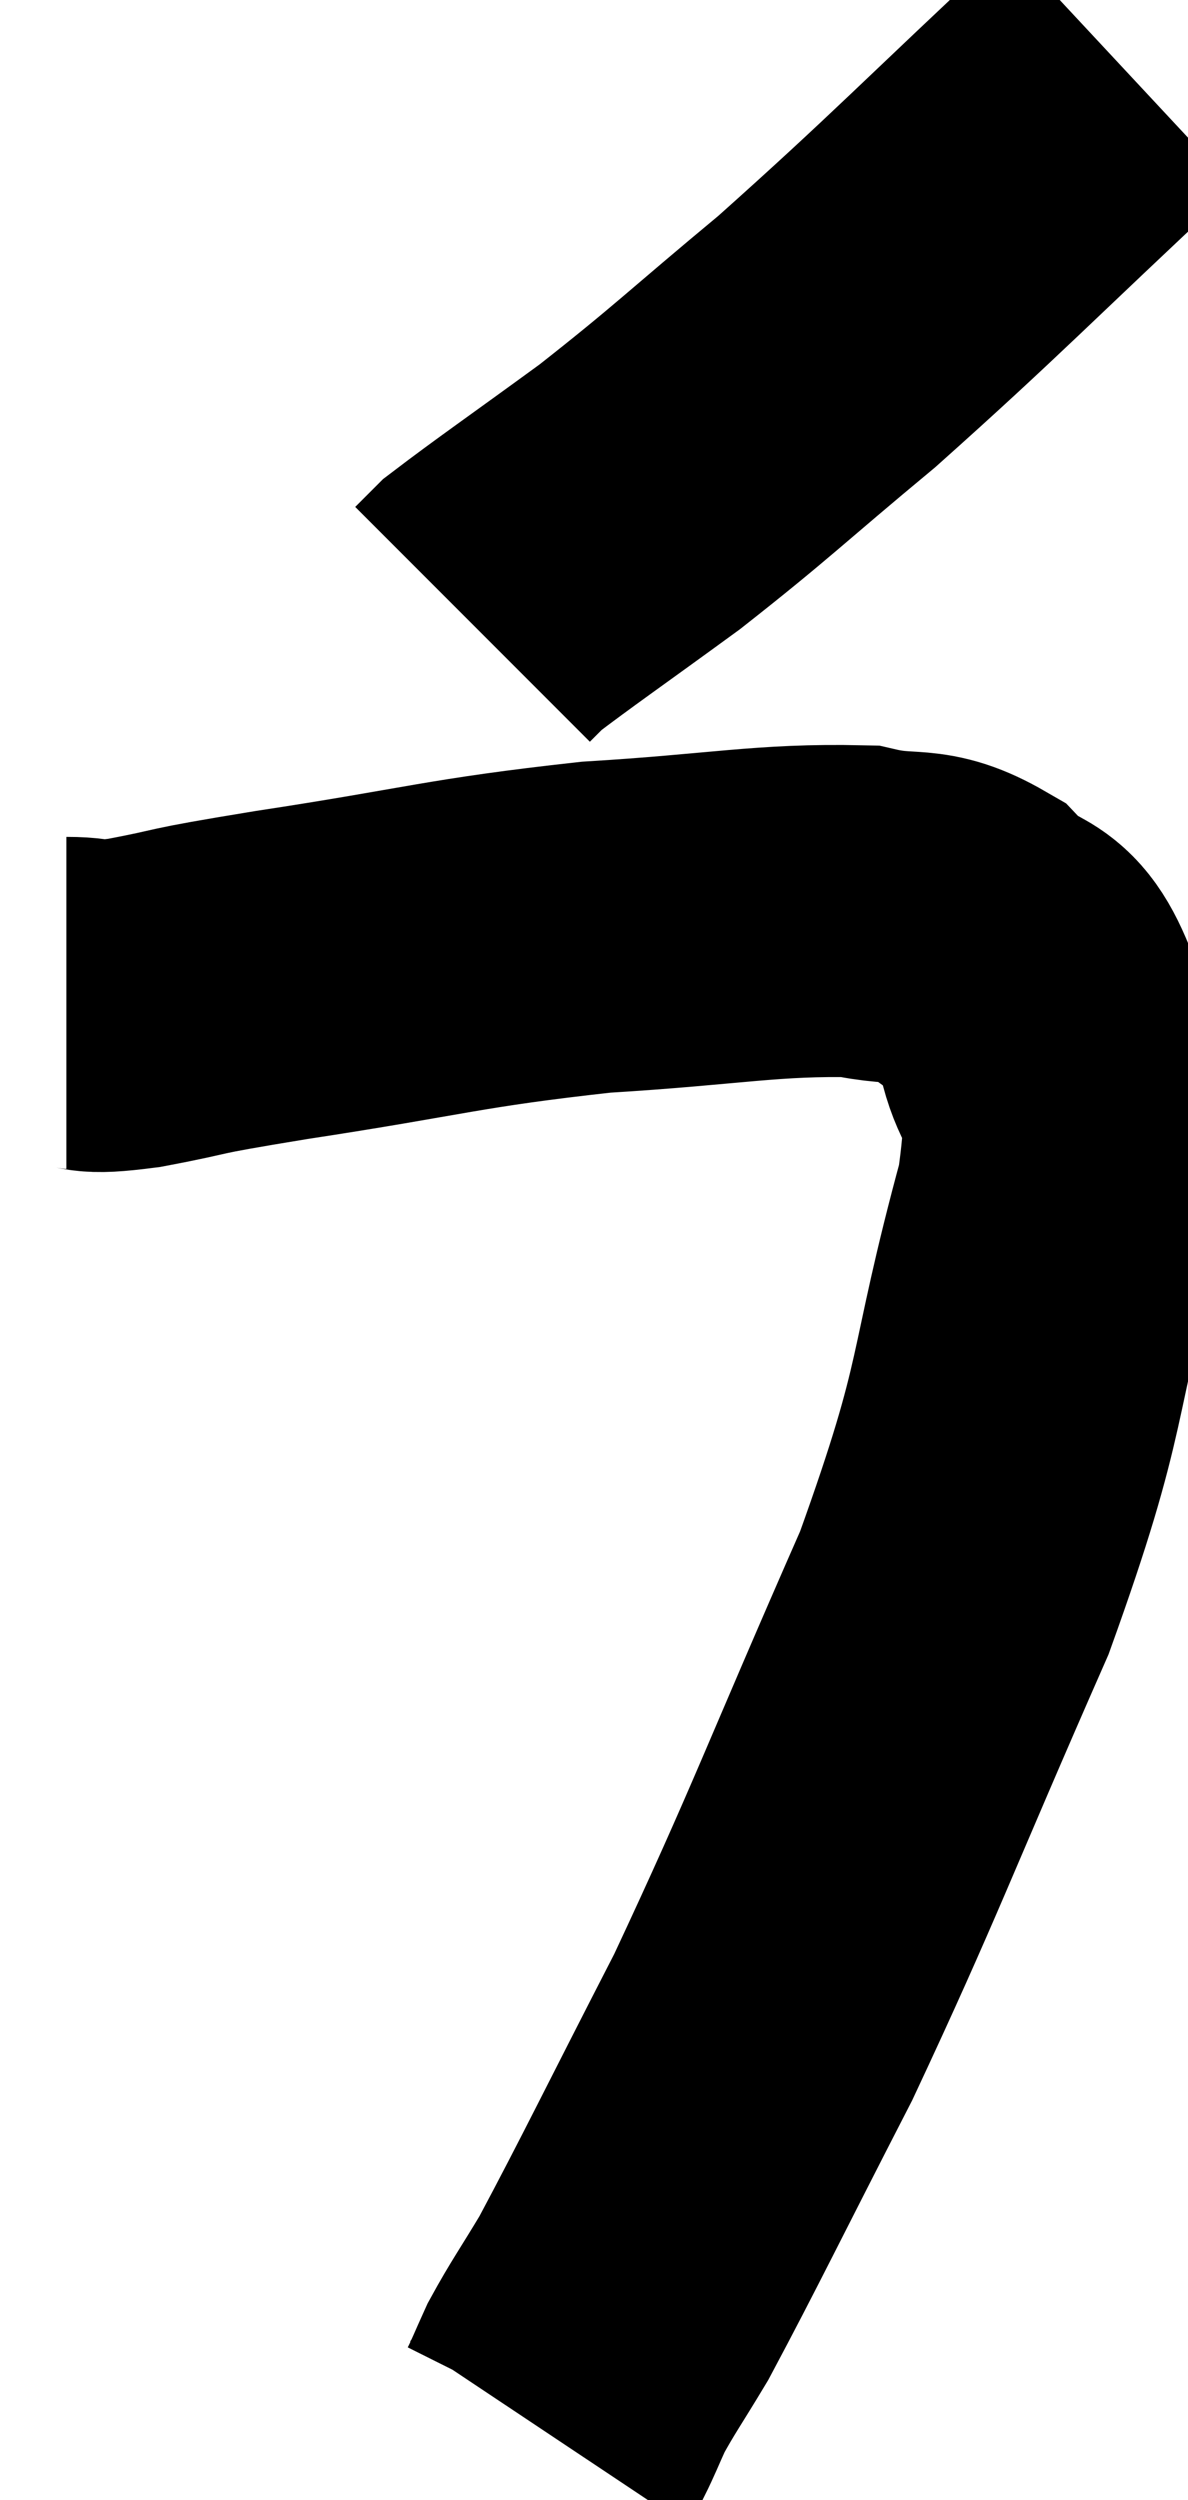 <svg xmlns="http://www.w3.org/2000/svg" viewBox="10.4 4.34 17.9 37.64" width="17.9" height="37.64"><path d="M 11.4 19.44 C 11.91 19.44, 11.61 19.545, 12.42 19.44 C 13.53 19.23, 12.9 19.305, 14.64 19.02 C 17.01 18.66, 17.205 18.54, 19.38 18.3 C 21.36 18.18, 21.96 18.03, 23.34 18.06 C 24.12 18.24, 24.225 18.03, 24.9 18.42 C 25.47 19.02, 25.665 18.63, 26.04 19.62 C 26.22 21, 26.715 20.205, 26.4 22.38 C 25.59 25.35, 25.905 25.2, 24.78 28.32 C 23.34 31.59, 23.145 32.205, 21.9 34.86 C 20.85 36.9, 20.505 37.62, 19.8 38.94 C 19.44 39.54, 19.335 39.675, 19.08 40.14 C 18.93 40.47, 18.885 40.59, 18.78 40.8 C 18.72 40.89, 18.69 40.935, 18.66 40.98 L 18.66 40.98" fill="none" stroke="black" stroke-width="5"></path><path d="M 27.3 5.34 C 25.08 7.41, 24.675 7.86, 22.86 9.48 C 21.45 10.65, 21.3 10.83, 20.04 11.82 C 18.93 12.63, 18.45 12.96, 17.82 13.44 C 17.67 13.59, 17.595 13.665, 17.52 13.74 L 17.52 13.74" fill="none" stroke="black" stroke-width="5"></path></svg>